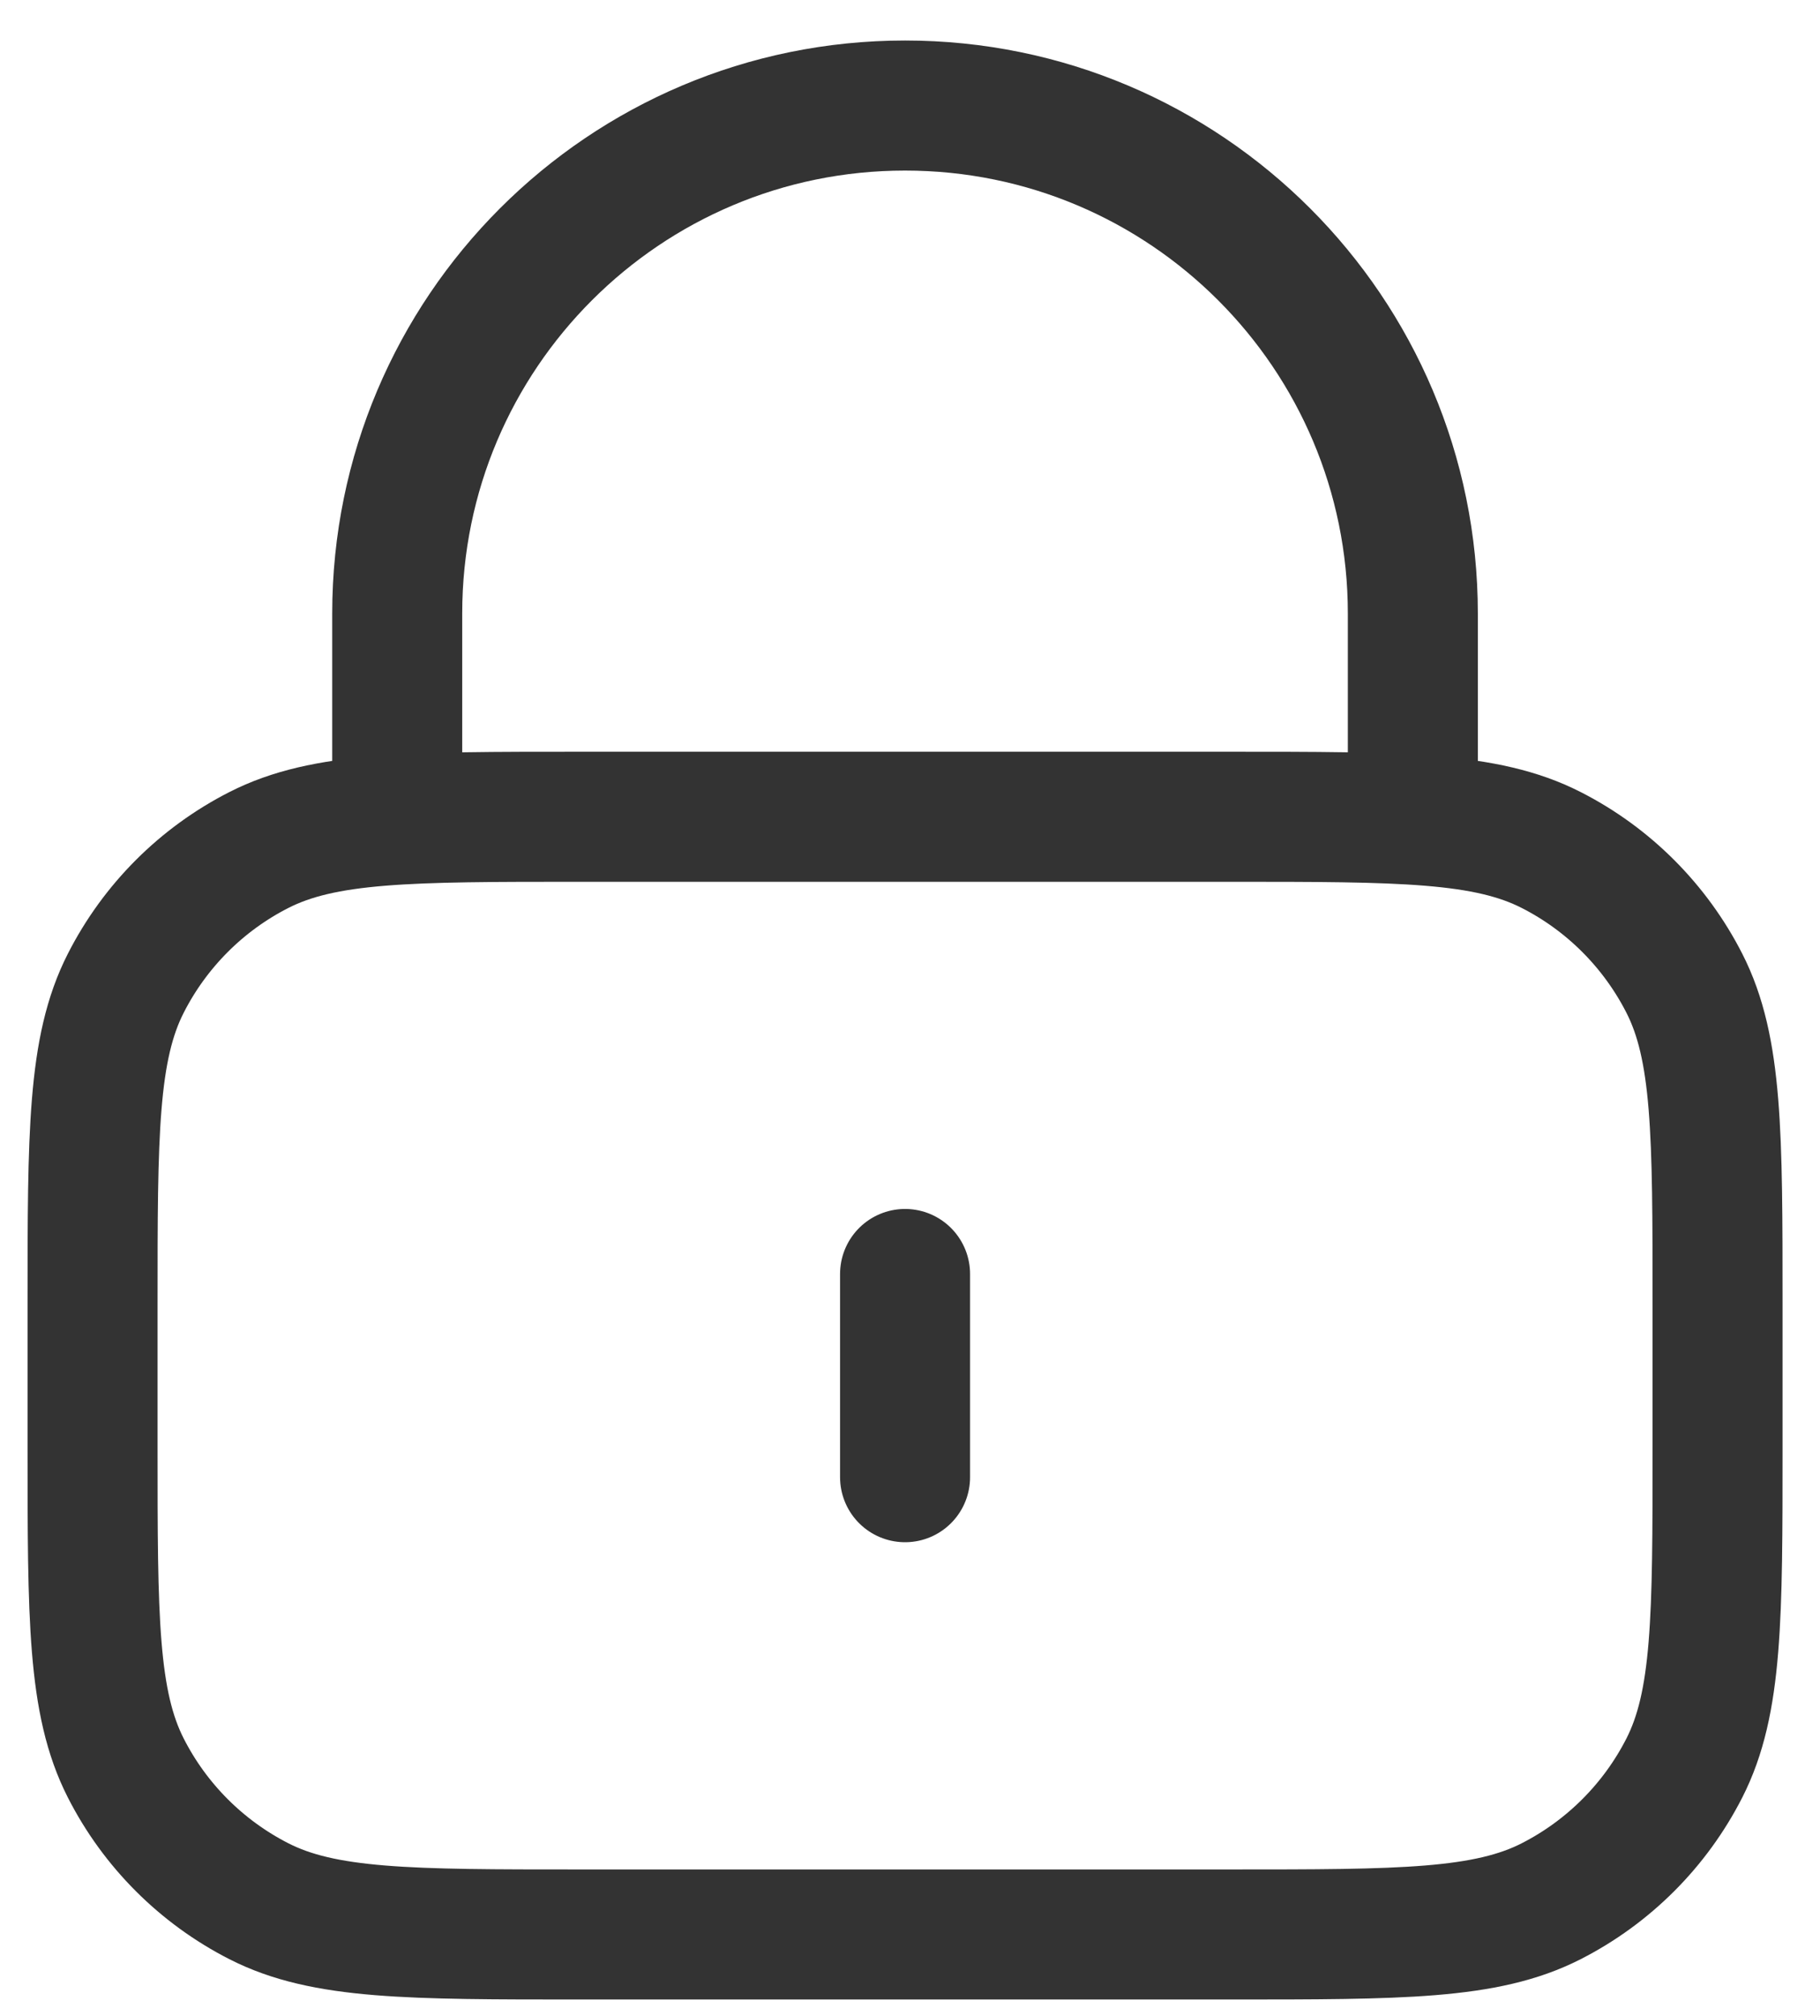 <svg width="28" height="31" viewBox="0 0 28 31" fill="none" xmlns="http://www.w3.org/2000/svg">
<path d="M21.736 12.56V9.435C21.736 5.12 18.239 1.623 13.924 1.623C9.609 1.623 6.111 5.12 6.111 9.435V12.56M13.924 19.591V22.716M8.924 29.748H18.924C21.549 29.748 22.862 29.748 23.864 29.237C24.746 28.787 25.463 28.07 25.913 27.188C26.424 26.185 26.424 24.873 26.424 22.248V20.06C26.424 17.435 26.424 16.122 25.913 15.12C25.463 14.238 24.746 13.52 23.864 13.071C22.862 12.56 21.549 12.56 18.924 12.56H8.924C6.299 12.56 4.986 12.56 3.983 13.071C3.101 13.52 2.384 14.238 1.935 15.12C1.424 16.122 1.424 17.435 1.424 20.06V22.248C1.424 24.873 1.424 26.185 1.935 27.188C2.384 28.07 3.101 28.787 3.983 29.237C4.986 29.748 6.299 29.748 8.924 29.748Z" stroke="#333333" stroke-width="2" stroke-linecap="round" stroke-linejoin="round"/>
</svg>
